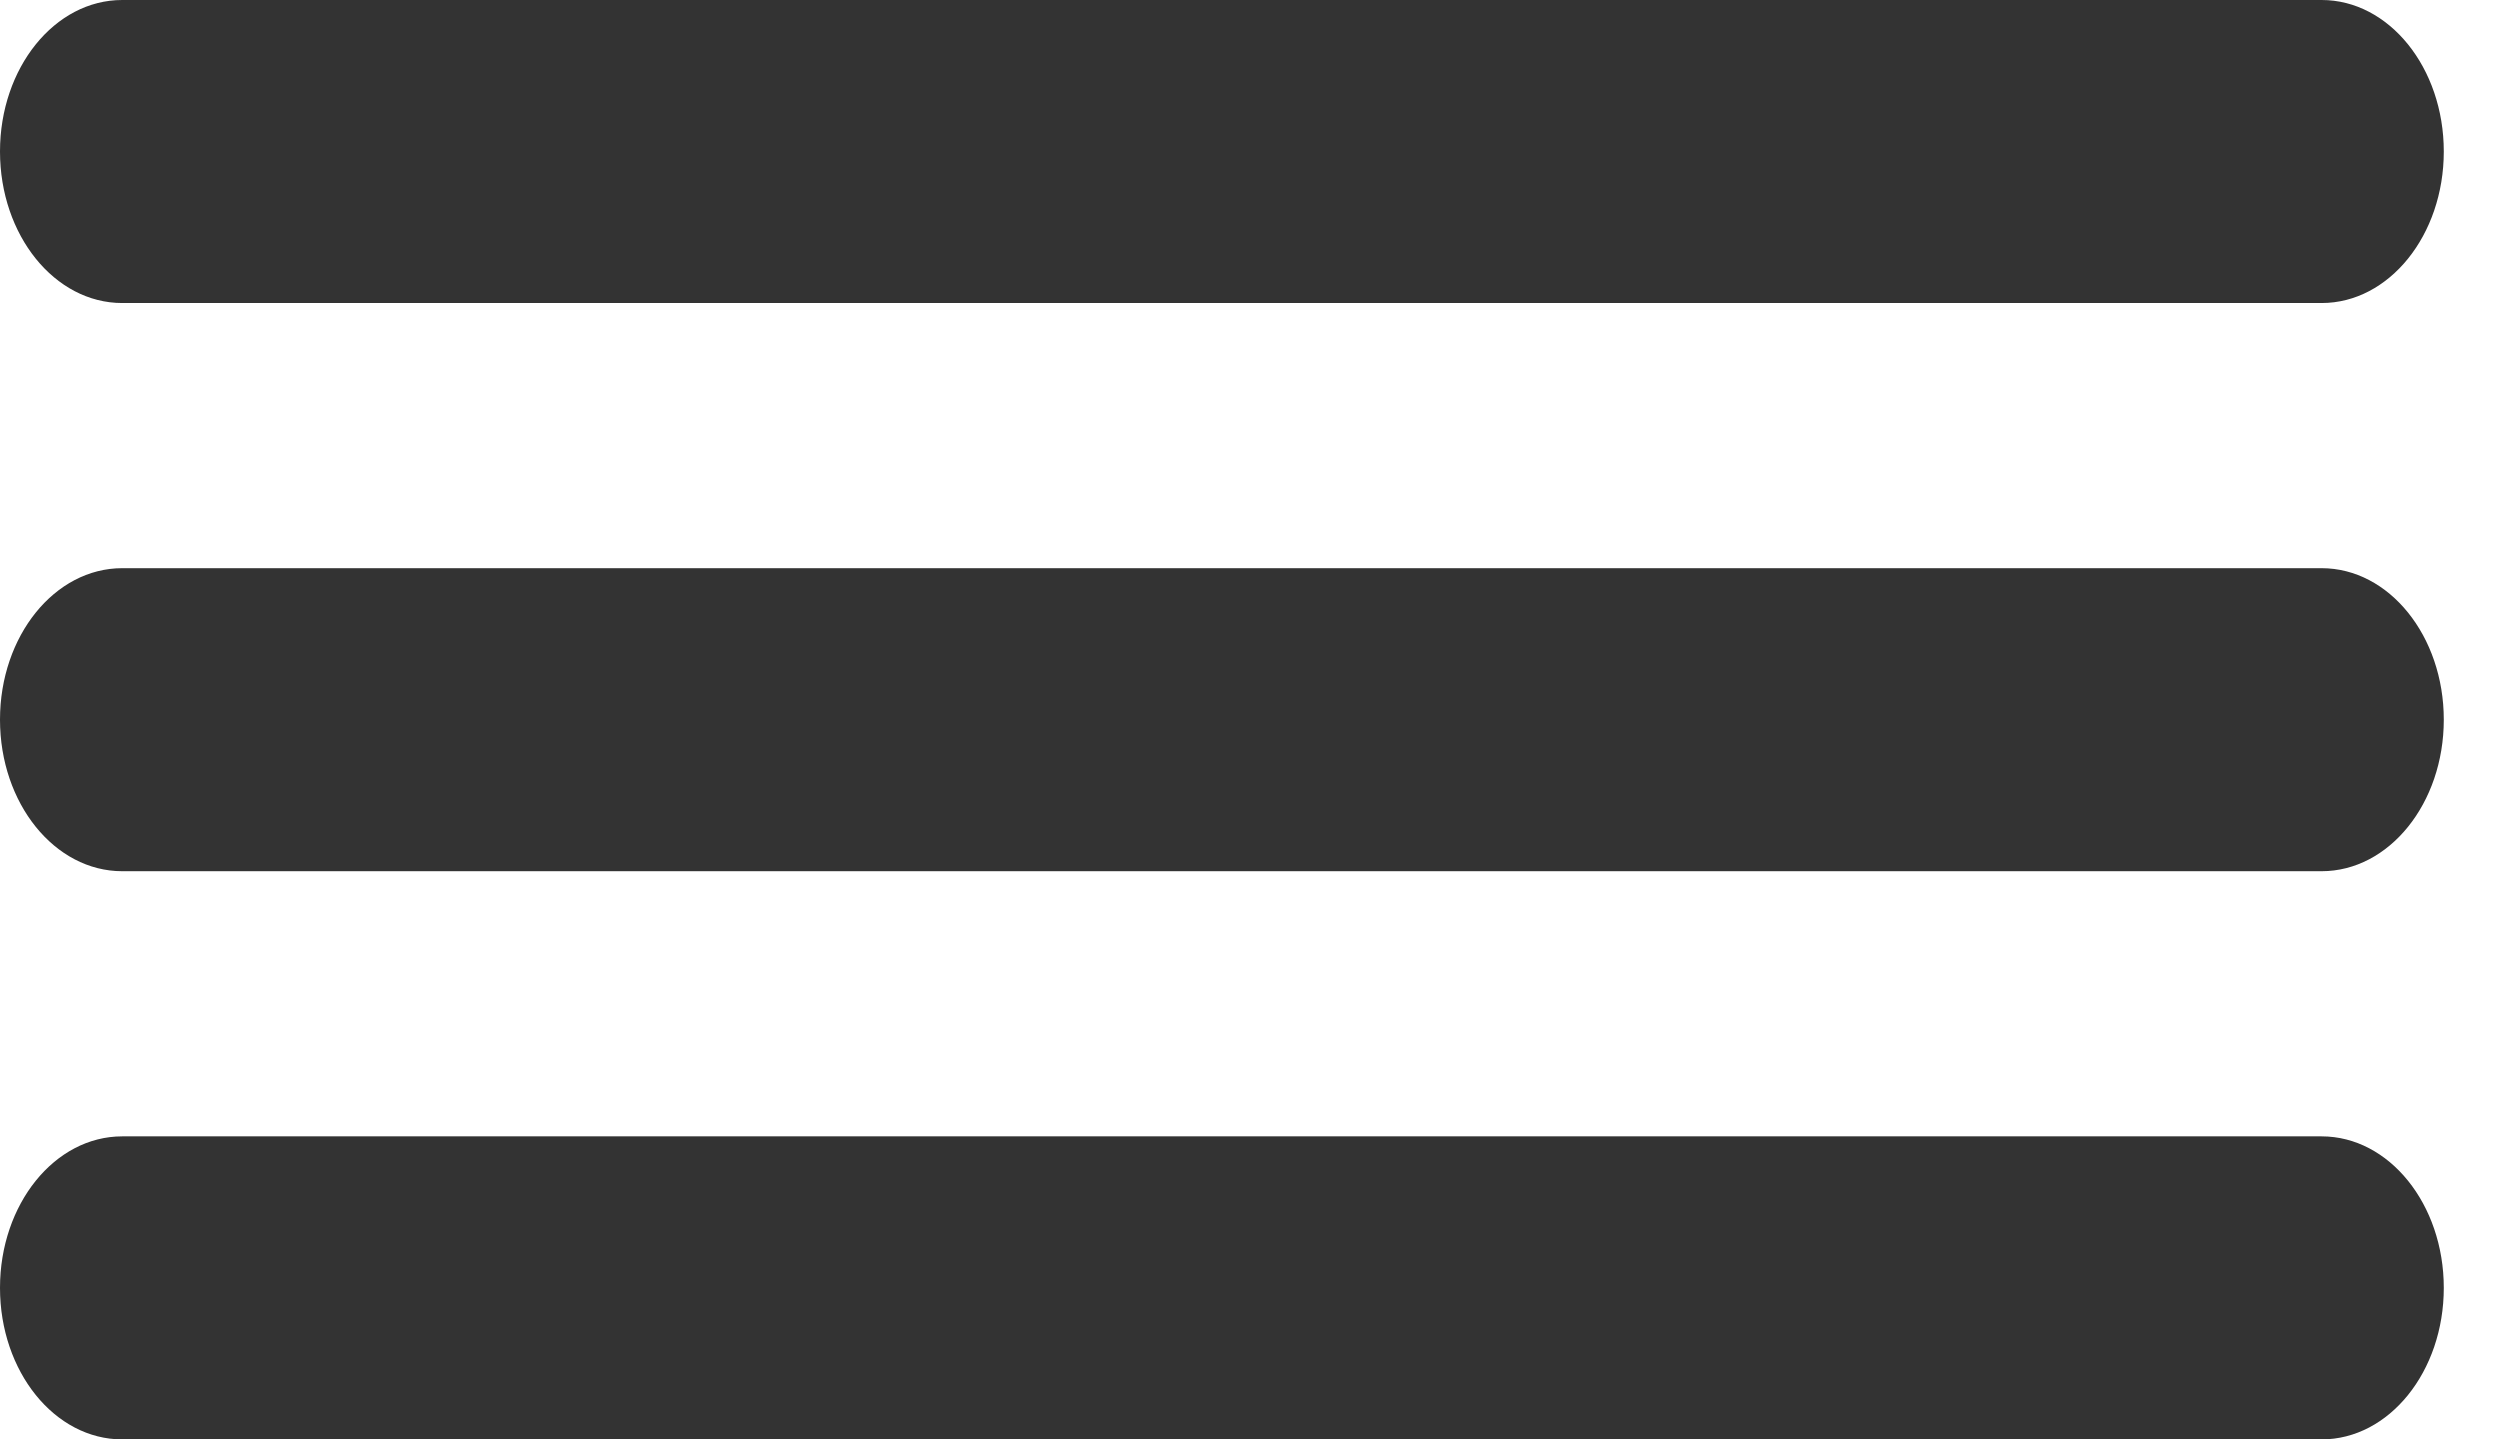 <?xml version="1.0" encoding="UTF-8"?>
<svg width="33px" height="19px" viewBox="0 0 33 19" version="1.1" xmlns="http://www.w3.org/2000/svg" xmlns:xlink="http://www.w3.org/1999/xlink">
    <!-- Generator: Sketch 47 (45396) - http://www.bohemiancoding.com/sketch -->
    <title>Menu</title>
    <desc>Created with Sketch.</desc>
    <defs></defs>
    <g id="Page-1" stroke="none" stroke-width="1" fill="none" fill-rule="evenodd">
        <g id="Artboard" fill-rule="nonzero" fill="#333333">
            <g id="Menu">
                <path d="M1.613,4 L30.645,4 C31.536,4 32.258,3.105 32.258,2 C32.258,0.895 31.536,0 30.645,0 L1.613,0 C0.722,0 0,0.895 0,2 C0,3.105 0.722,4 1.613,4 Z M30.645,7.5 L1.613,7.5 C0.722,7.5 0,8.395 0,9.5 C0,10.605 0.722,11.5 1.613,11.5 L30.645,11.5 C31.536,11.5 32.258,10.605 32.258,9.5 C32.258,8.395 31.536,7.5 30.645,7.5 Z M30.645,15 L1.613,15 C0.722,15 0,15.895 0,17 C0,18.105 0.722,19 1.613,19 L30.645,19 C31.536,19 32.258,18.105 32.258,17 C32.258,15.895 31.536,15 30.645,15 Z" id="Shape"></path>
            </g>
        </g>
    </g>
</svg>